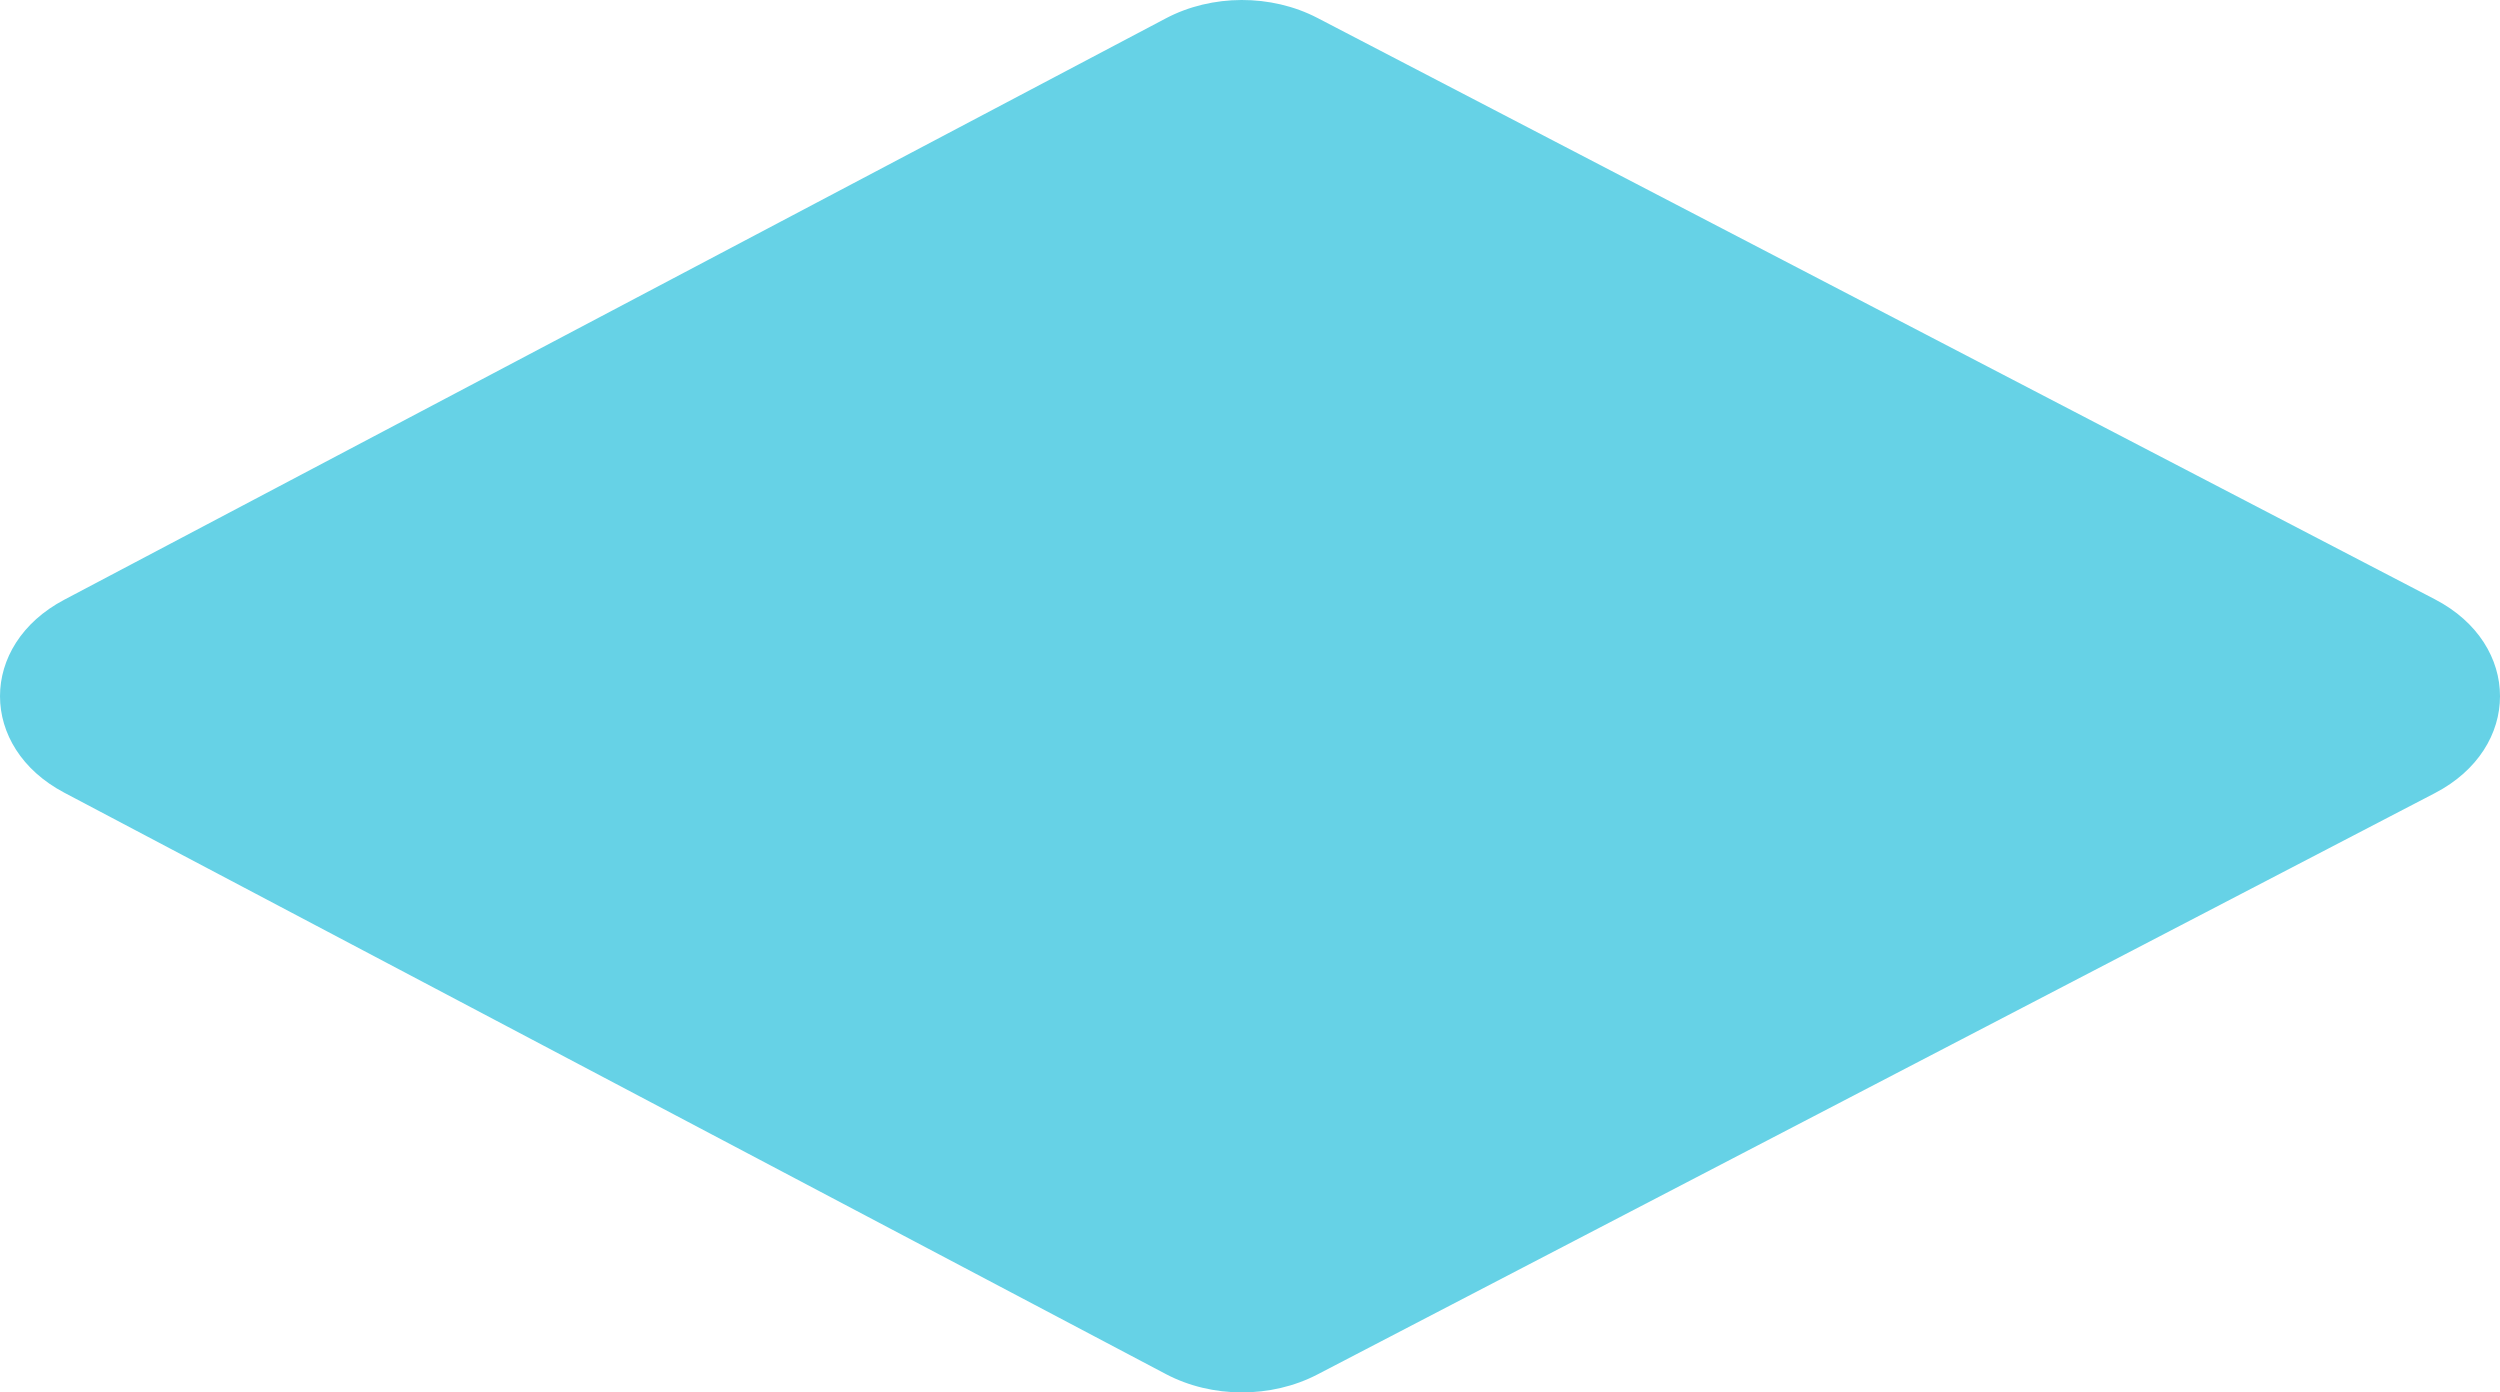 <svg xmlns="http://www.w3.org/2000/svg" width="158" height="88" fill="none"><path fill="#66D2E6" fill-rule="evenodd" d="M4.063 50.098c-5.417-2.86-5.417-9.337 0-12.196L73.68 1.161c2.914-1.539 6.657-1.549 9.584-.026l70.624 36.742c5.483 2.852 5.483 9.394 0 12.246L83.264 86.865c-2.927 1.523-6.67 1.513-9.584-.025L4.063 50.098Z" clip-rule="evenodd"/></svg>